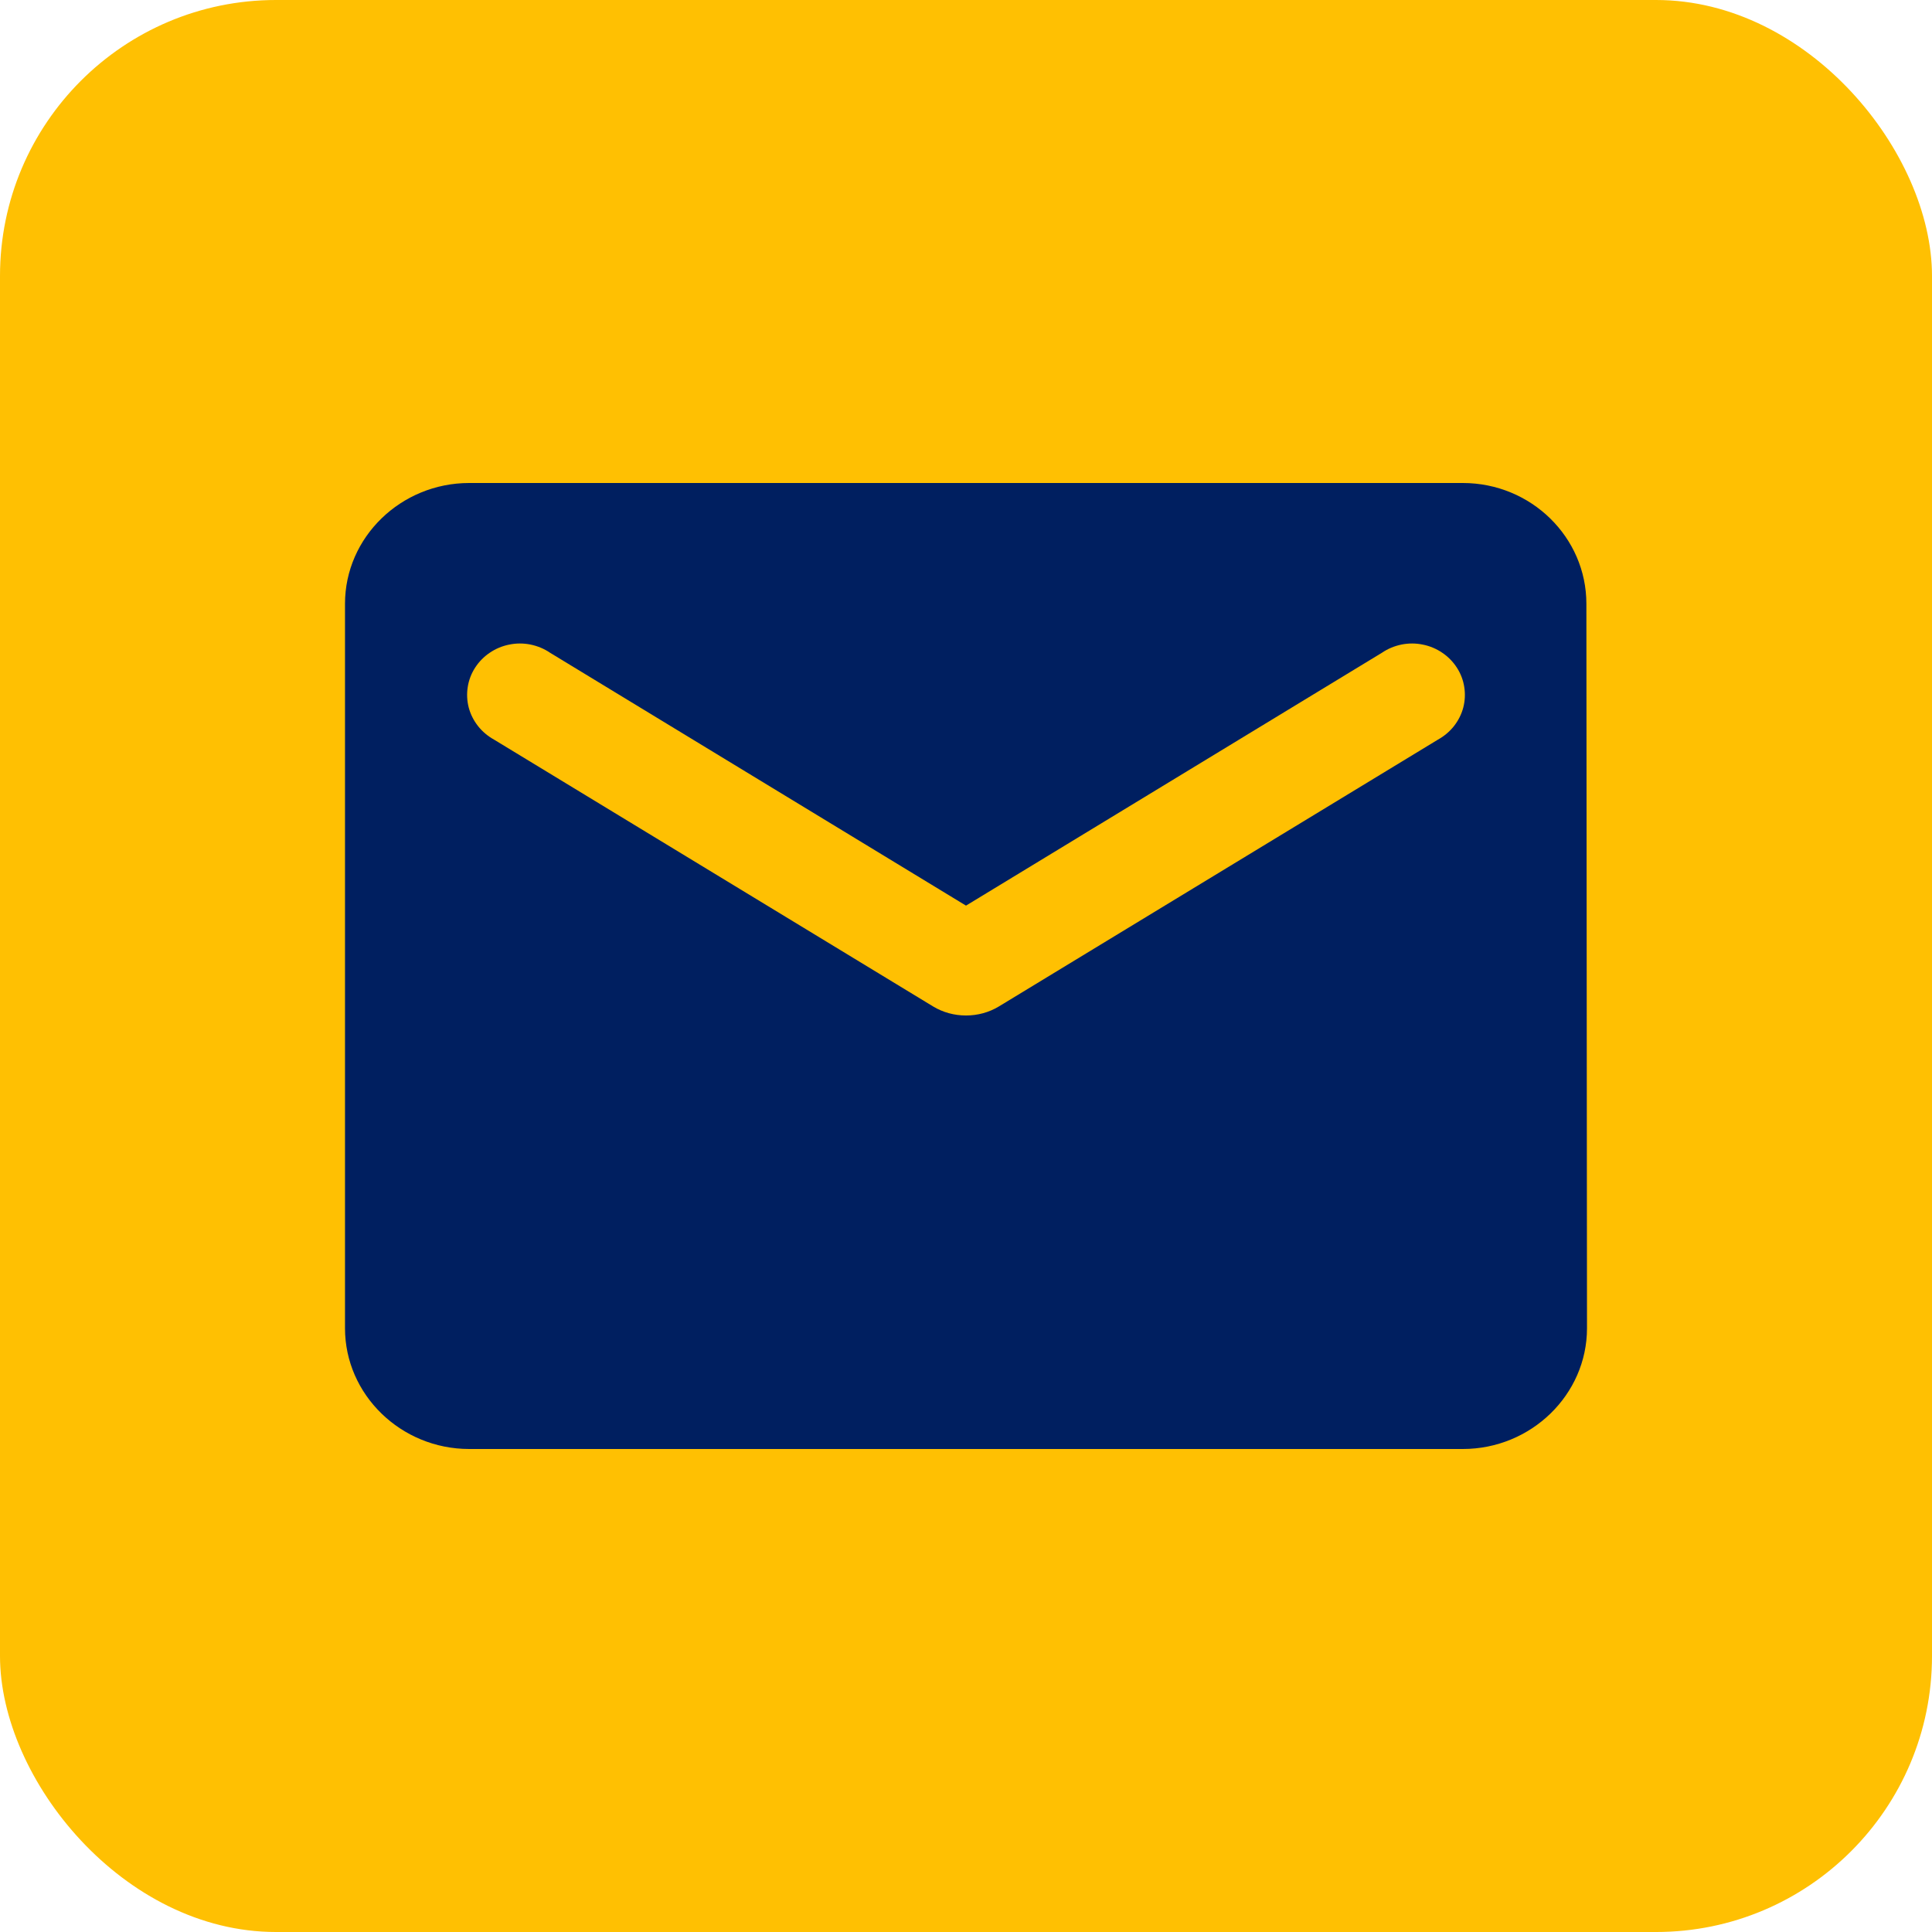<svg width="28" height="28" viewBox="0 0 28 28" fill="none" xmlns="http://www.w3.org/2000/svg">
<rect width="28" height="28" rx="4" fill="#FFC002"/>
<path d="M6.8 7H21.2C22.19 7 22.991 7.787 22.991 8.75L23 19.25C23 20.212 22.19 21 21.2 21H6.8C5.81 21 5 20.212 5 19.25V8.75C5 7.787 5.81 7 6.8 7ZM7.16 10.719L13.523 14.586C13.811 14.761 14.189 14.761 14.477 14.586L20.84 10.719C20.93 10.669 21.009 10.603 21.072 10.523C21.135 10.443 21.181 10.352 21.207 10.254C21.232 10.157 21.237 10.055 21.221 9.956C21.206 9.857 21.169 9.761 21.114 9.676C21.059 9.591 20.987 9.517 20.902 9.46C20.817 9.402 20.721 9.362 20.62 9.342C20.519 9.321 20.414 9.321 20.313 9.341C20.211 9.362 20.115 9.401 20.03 9.459L14 13.125L7.97 9.459C7.885 9.401 7.789 9.362 7.687 9.341C7.586 9.321 7.481 9.321 7.38 9.342C7.279 9.362 7.183 9.402 7.098 9.46C7.013 9.517 6.941 9.591 6.886 9.676C6.831 9.761 6.794 9.857 6.779 9.956C6.763 10.055 6.768 10.157 6.793 10.254C6.819 10.352 6.865 10.443 6.928 10.523C6.991 10.603 7.07 10.669 7.16 10.719Z" fill="#001F60"/>
</svg>
